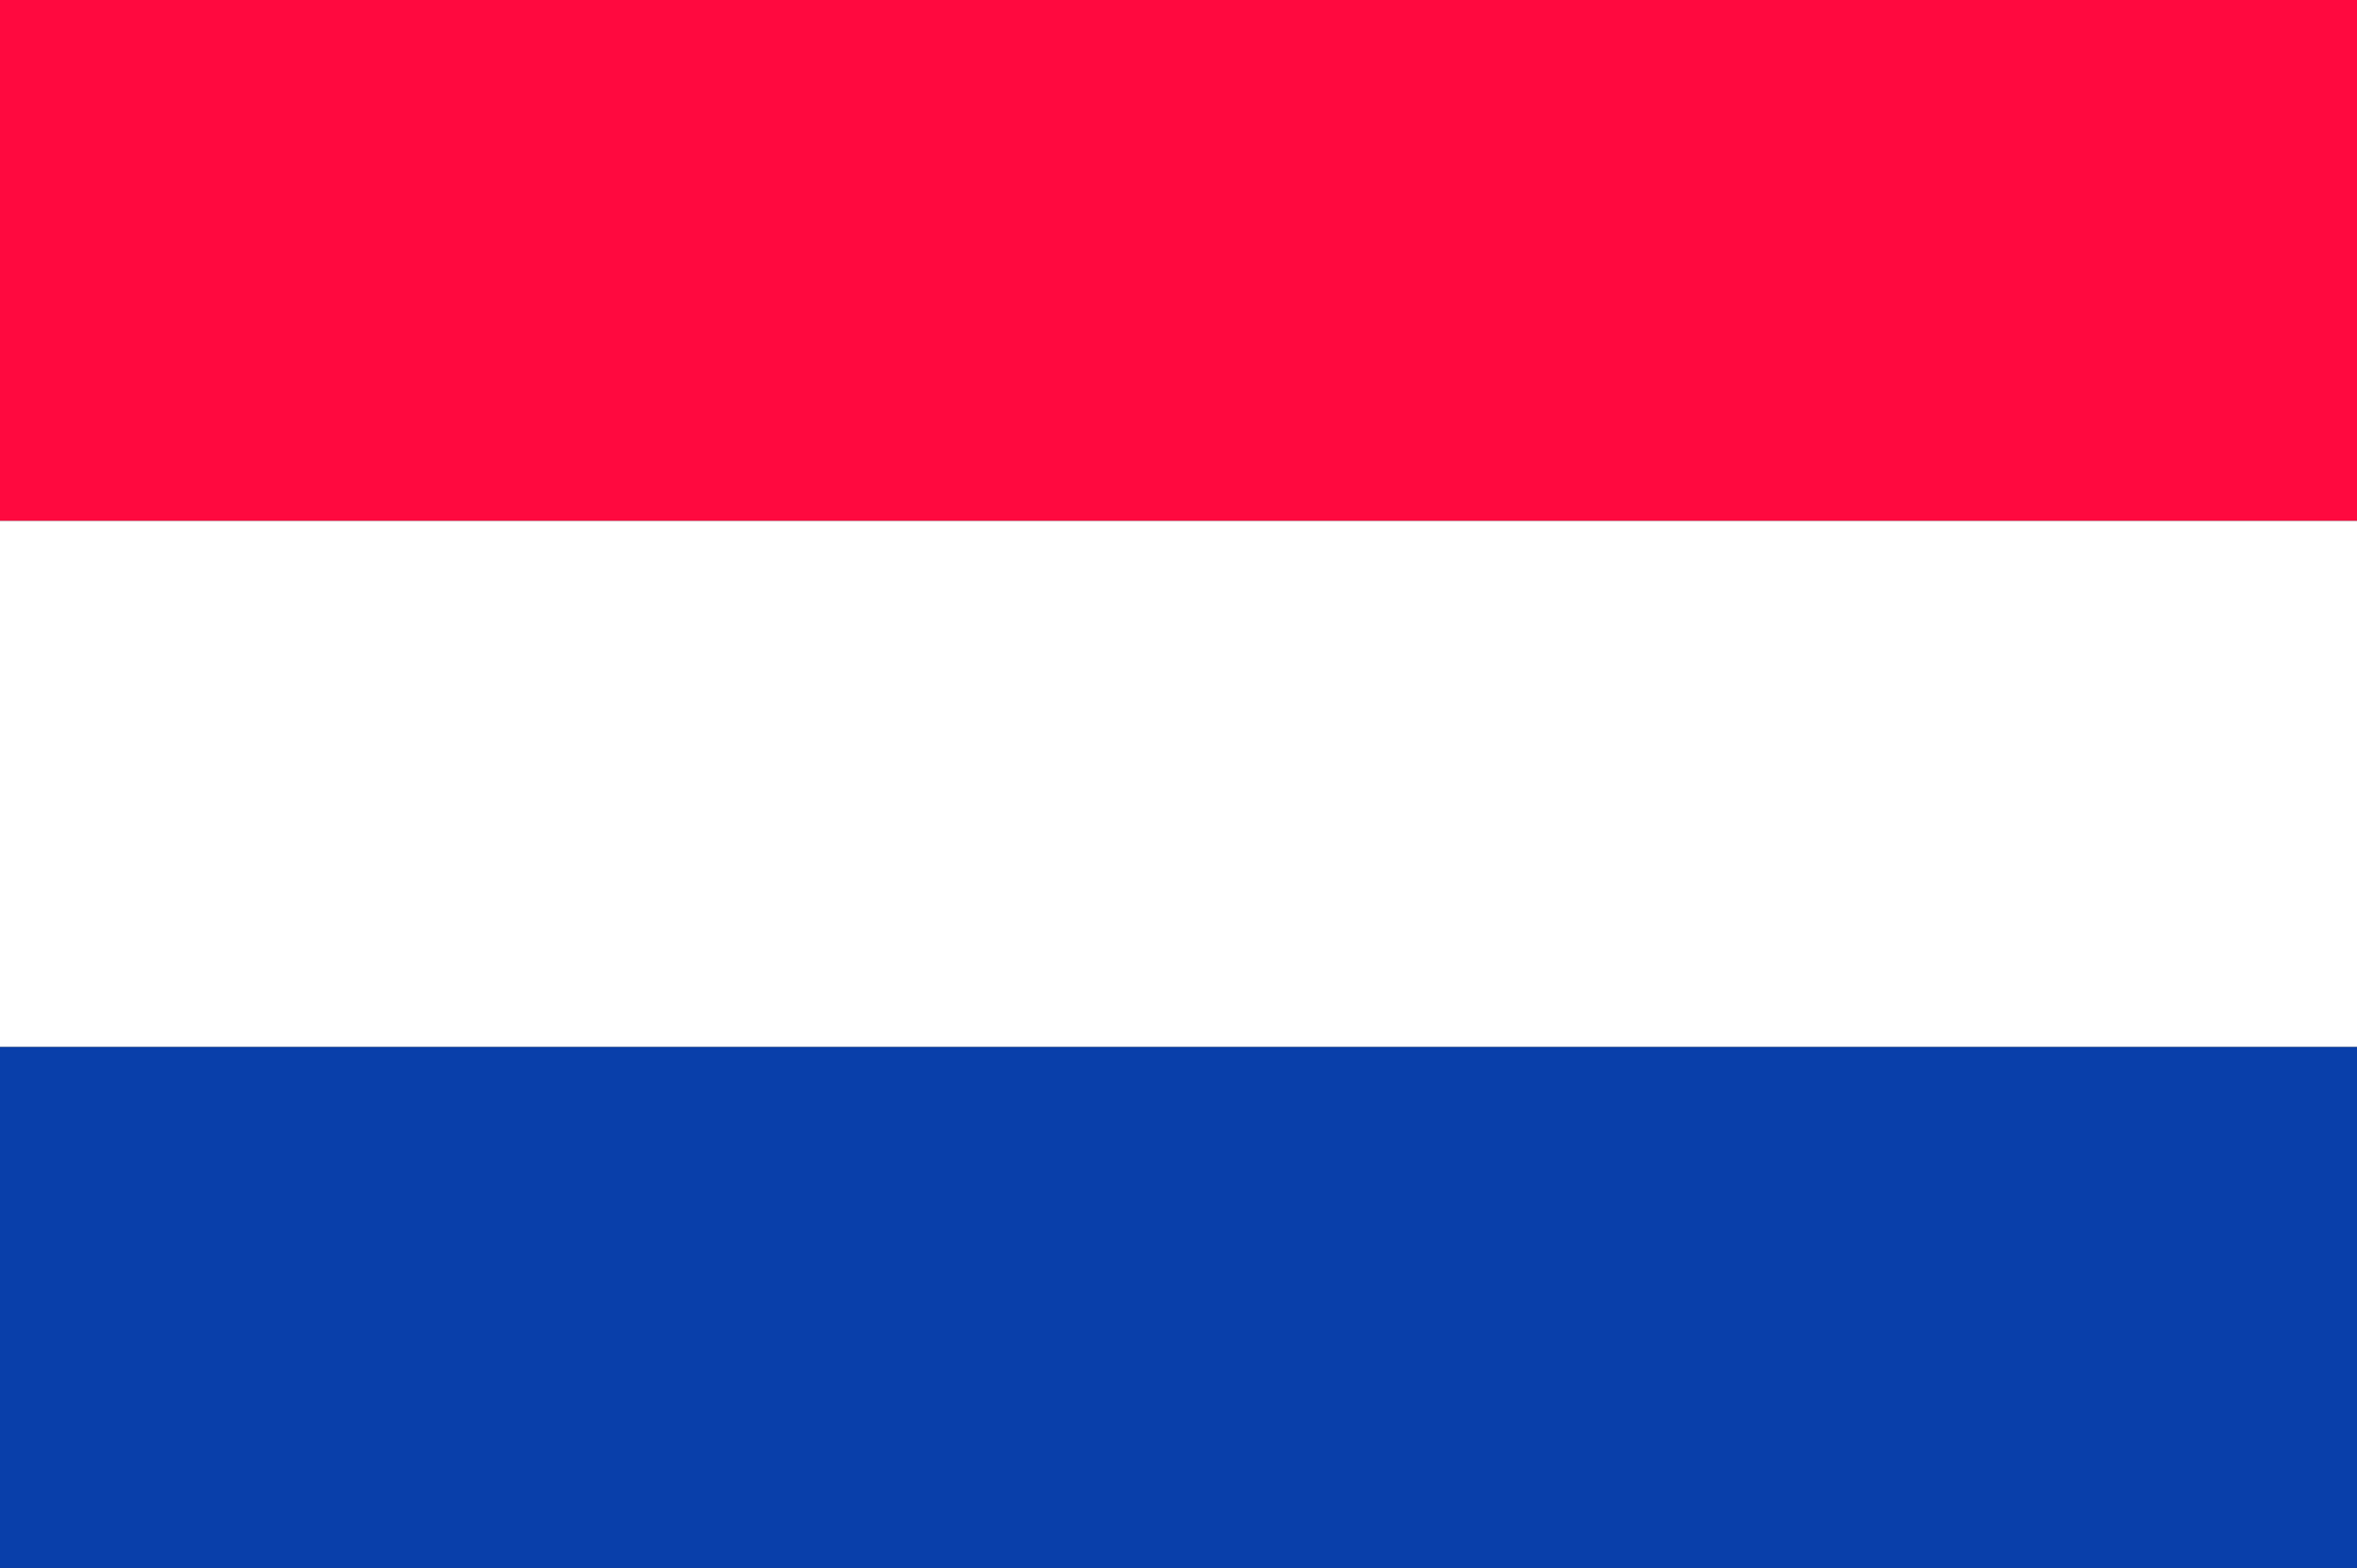<?xml version="1.0" encoding="UTF-8" standalone="no"?>
<svg xmlns:xlink="http://www.w3.org/1999/xlink" height="14.9px" width="22.4px" xmlns="http://www.w3.org/2000/svg">
  <rect width="100%" height="100%" fill="#333333" stroke="none"/>
  <g transform="matrix(1.0, 0.0, 0.0, 1.0, 0.0, 0.0)">
    <path d="M0.0 4.95 L0.0 0.0 22.4 0.0 22.4 4.95 0.0 4.95" fill="#ff093f" fill-rule="evenodd" stroke="none"/>
    <path d="M22.4 4.95 L22.4 9.95 0.0 9.95 0.0 4.95 22.4 4.95" fill="#ffffff" fill-rule="evenodd" stroke="none"/>
    <path d="M22.4 9.95 L22.4 14.9 0.0 14.9 0.0 9.95 22.4 9.95" fill="#093faa" fill-rule="evenodd" stroke="none"/>
  </g>
</svg>
